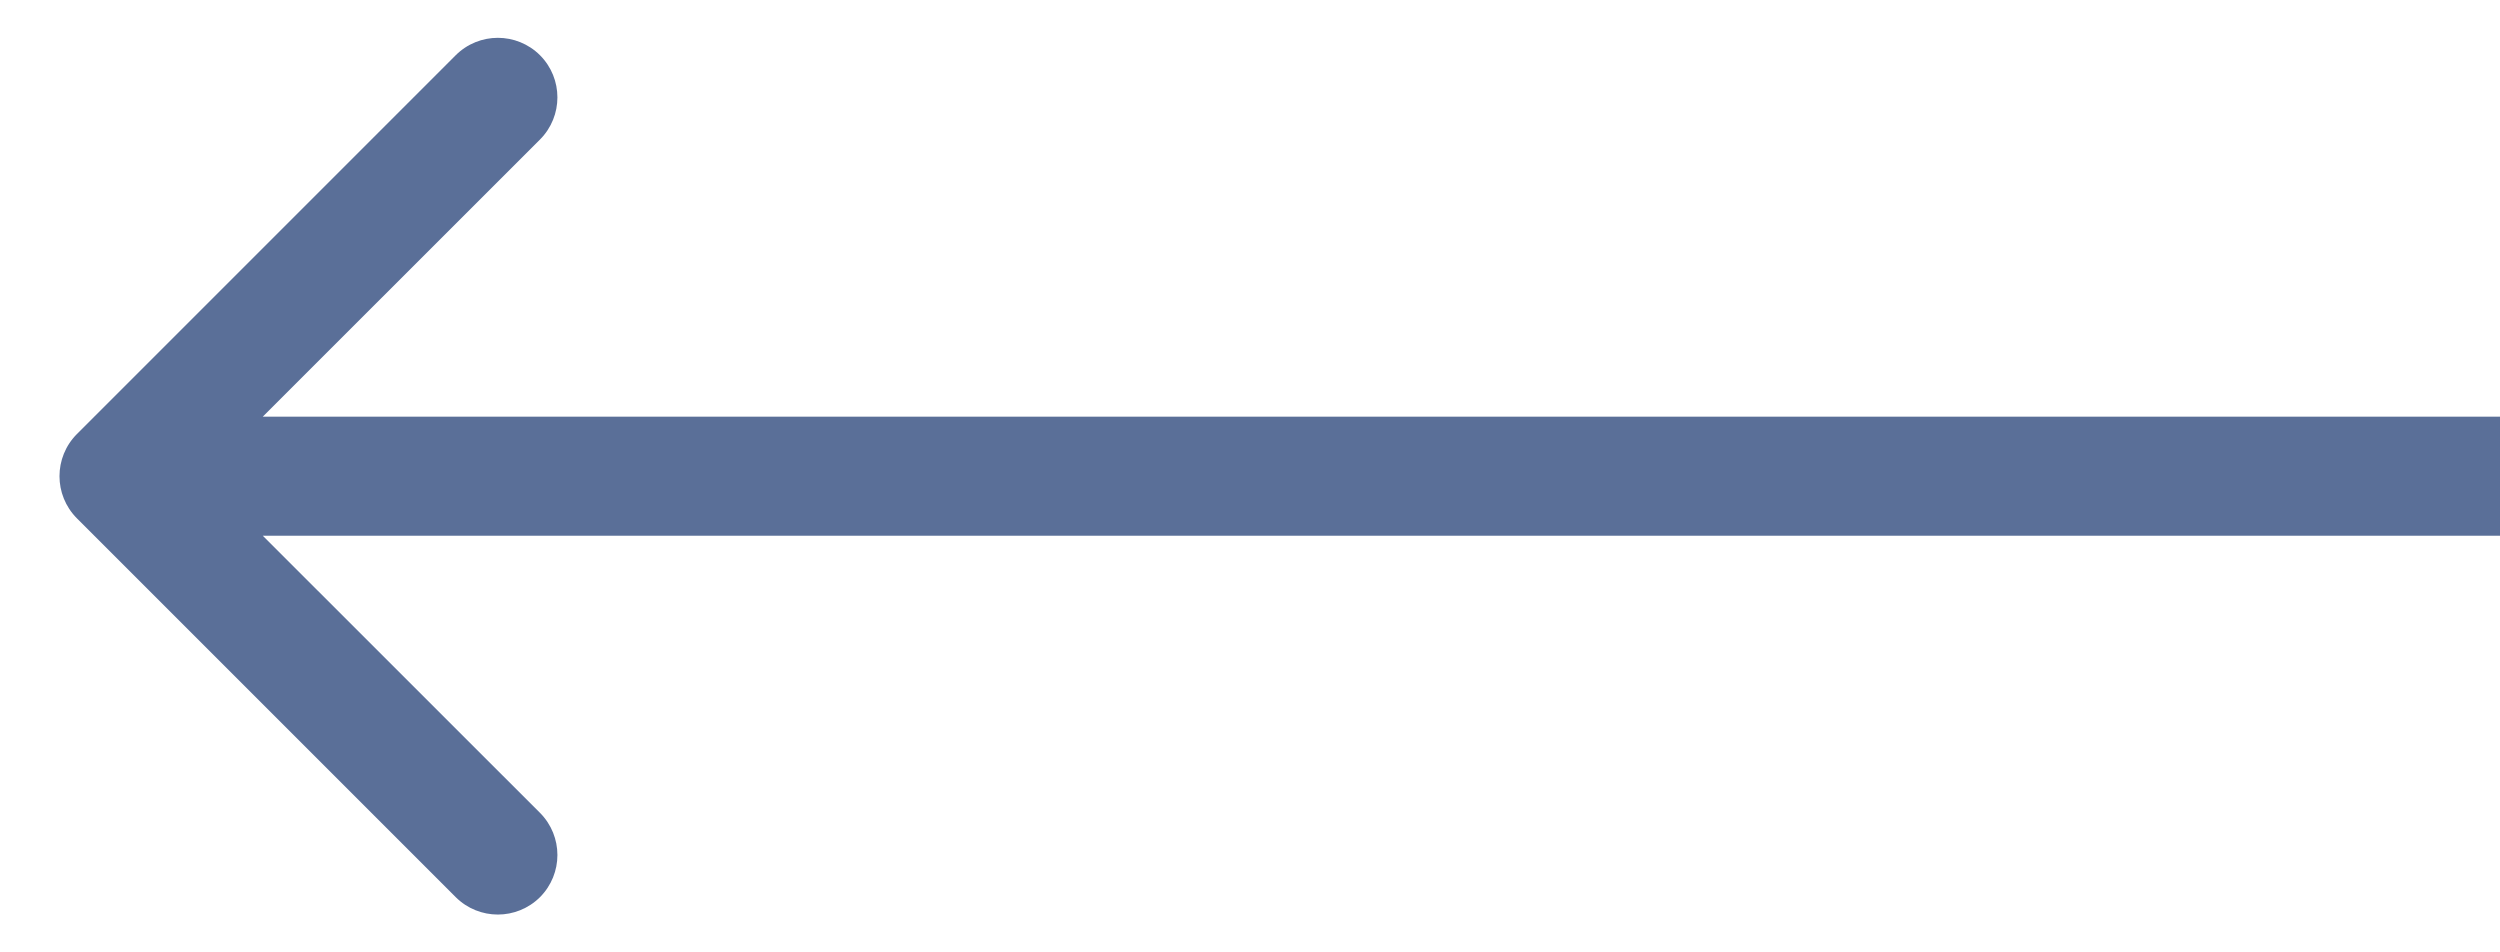 <svg width="21" height="8" viewBox="0 0 21 8" fill="none" xmlns="http://www.w3.org/2000/svg">
<path opacity="0.7" d="M0.646 3.646C0.451 3.842 0.451 4.158 0.646 4.354L3.828 7.536C4.024 7.731 4.34 7.731 4.536 7.536C4.731 7.34 4.731 7.024 4.536 6.828L1.707 4L4.536 1.172C4.731 0.976 4.731 0.66 4.536 0.464C4.34 0.269 4.024 0.269 3.828 0.464L0.646 3.646ZM1 4.5L21 4.5L21 3.5L1 3.5L1 4.5Z" fill="#14326D"/>
</svg>

